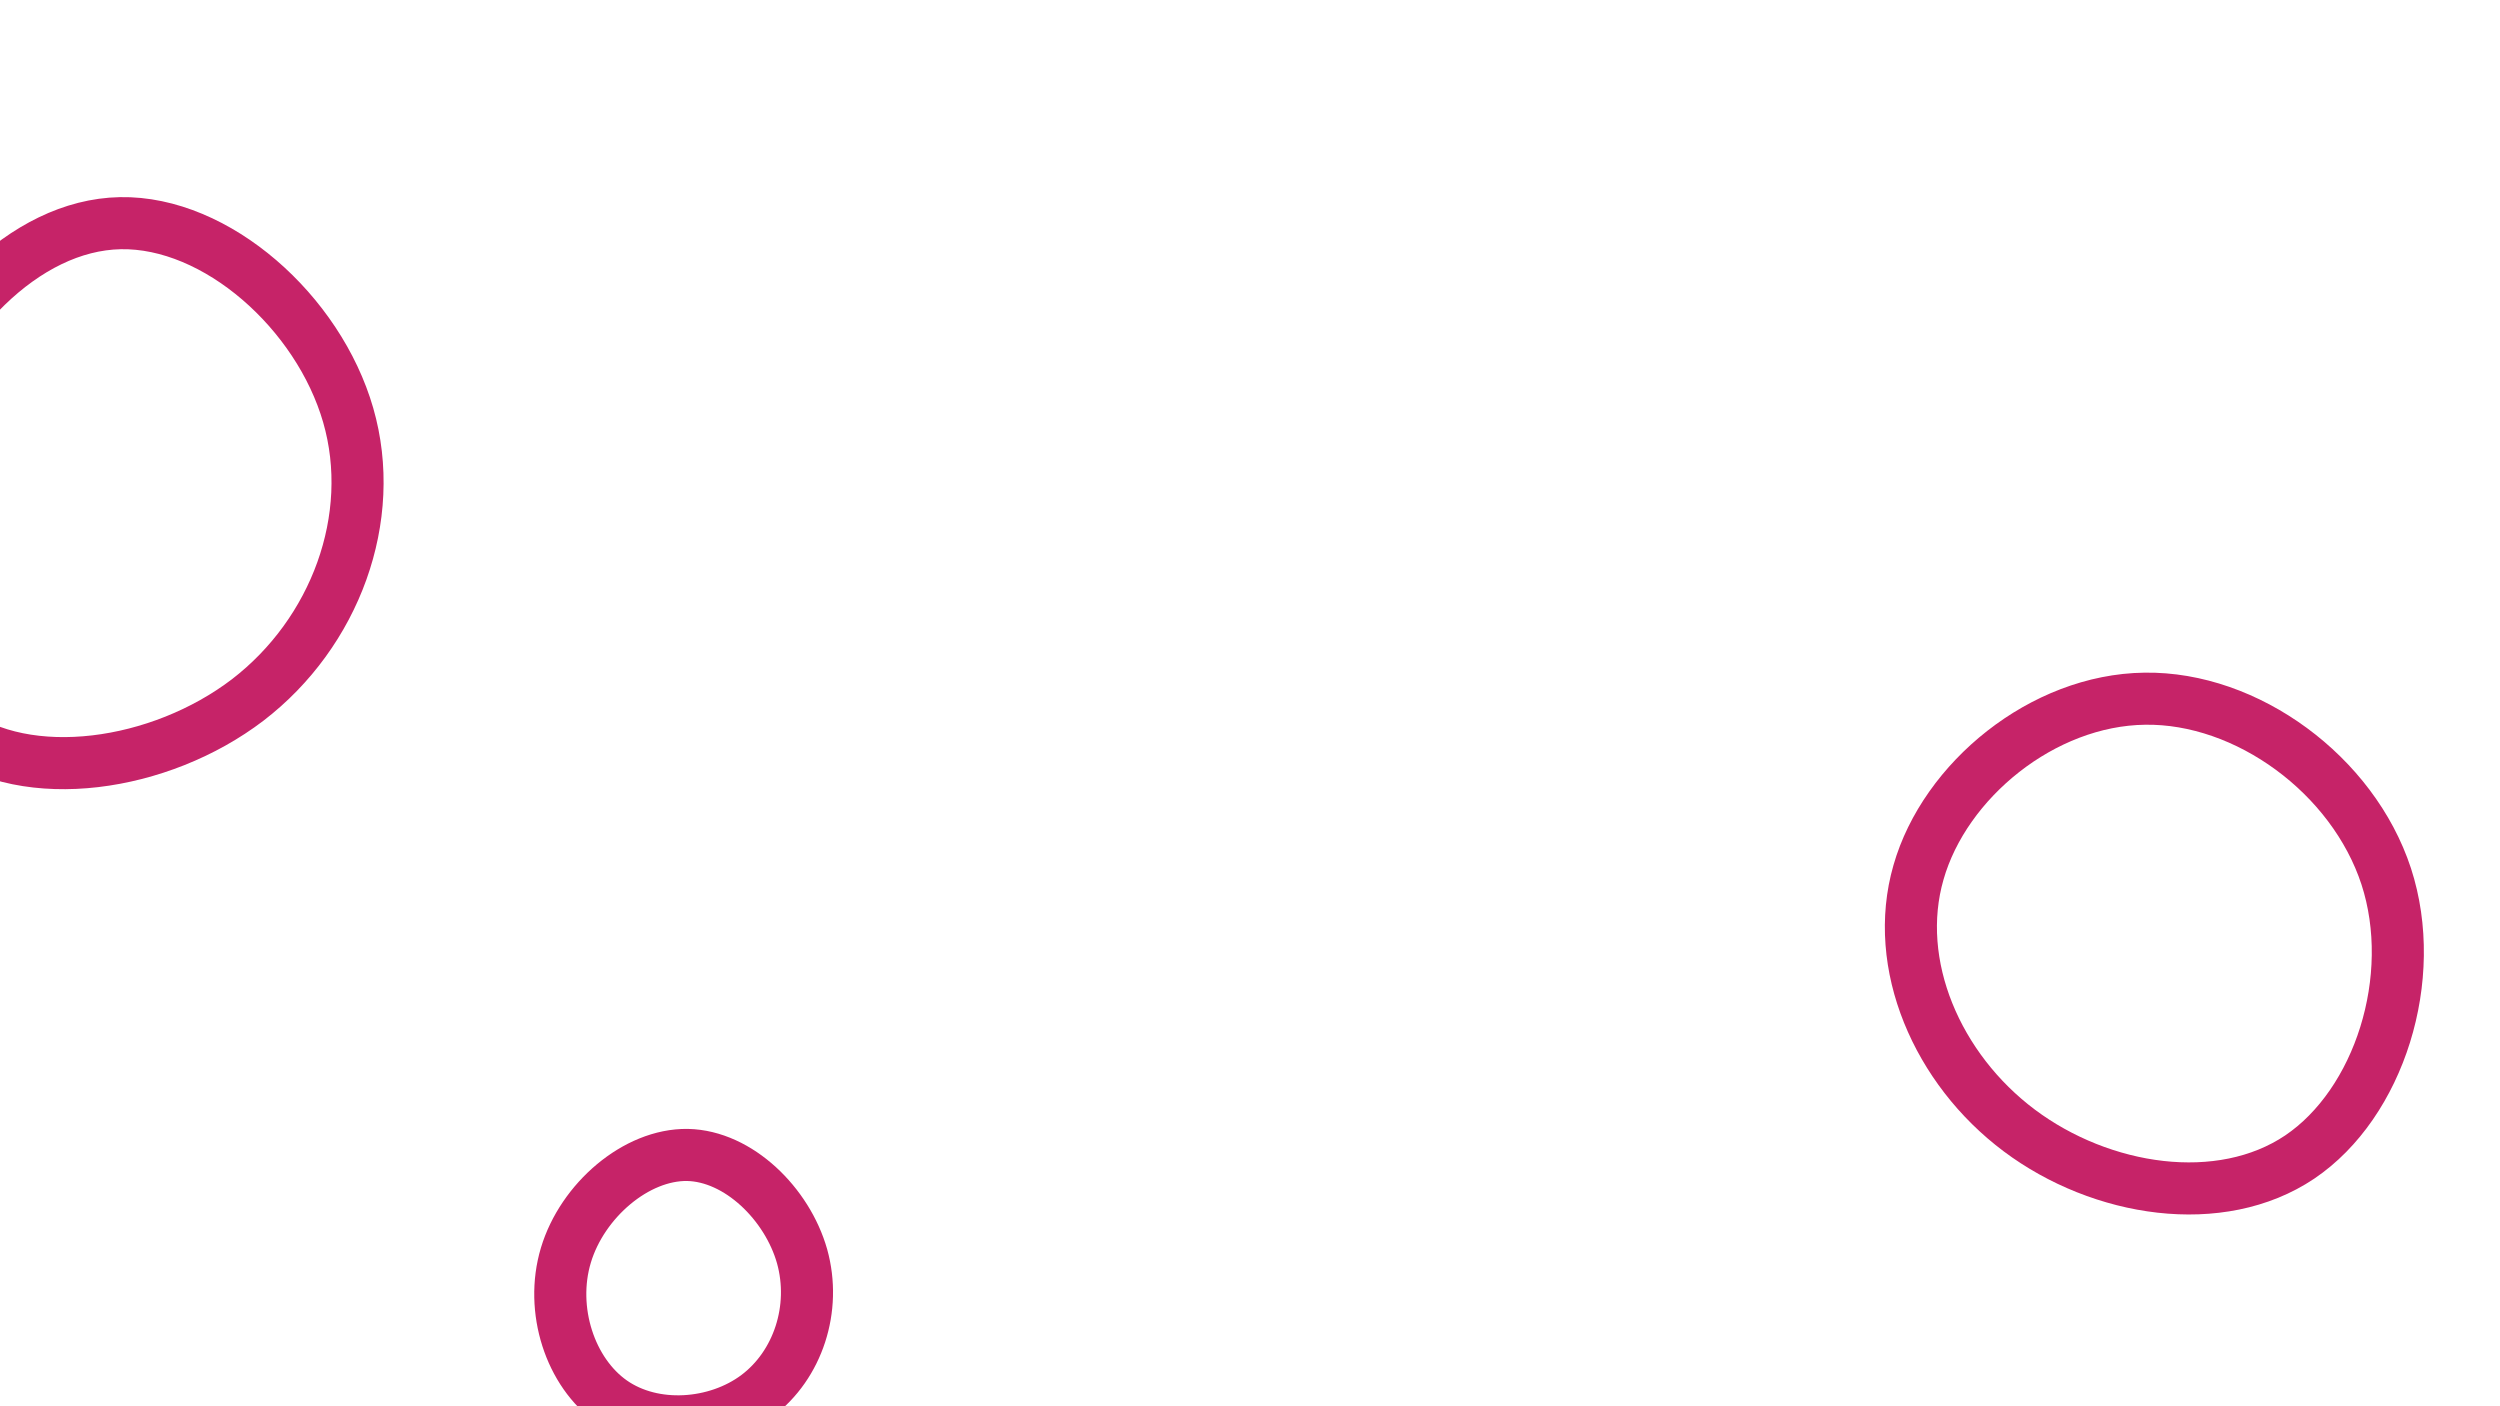<svg id="visual" viewBox="0 0 960 540" width="960" height="540" xmlns="http://www.w3.org/2000/svg" xmlns:xlink="http://www.w3.org/1999/xlink" version="1.1"><g><g transform="translate(44 193)"><path d="M89.7 -33.6C101.1 5.9 84.7 50 51.1 75.8C17.4 101.5 -33.6 108.9 -62.3 87.6C-91 66.3 -97.5 16.3 -83.4 -27C-69.3 -70.2 -34.7 -106.6 2.2 -107.3C39.2 -108 78.3 -73.1 89.7 -33.6Z" stroke="#C62368" fill="none" stroke-width="20"></path></g><g transform="translate(265 499)"><path d="M43 -16.6C48.6 3.5 41.4 25.2 25.7 37C10.1 48.7 -14 50.5 -30 39.3C-46 28.1 -54 4 -47.7 -17C-41.4 -38 -20.7 -55.8 -1 -55.5C18.6 -55.1 37.3 -36.7 43 -16.6Z" stroke="#C62368" fill="none" stroke-width="20"></path></g><g transform="translate(822 367)"><path d="M94.3 -30.5C107 8.5 91.6 56.7 61.1 77.3C30.6 97.8 -15.1 90.7 -46.6 67.1C-78.1 43.5 -95.5 3.4 -85.3 -32C-75.2 -67.4 -37.6 -98.2 1.6 -98.7C40.8 -99.3 81.5 -69.5 94.3 -30.5Z" stroke="#C62368" fill="none" stroke-width="20"></path></g></g></svg>